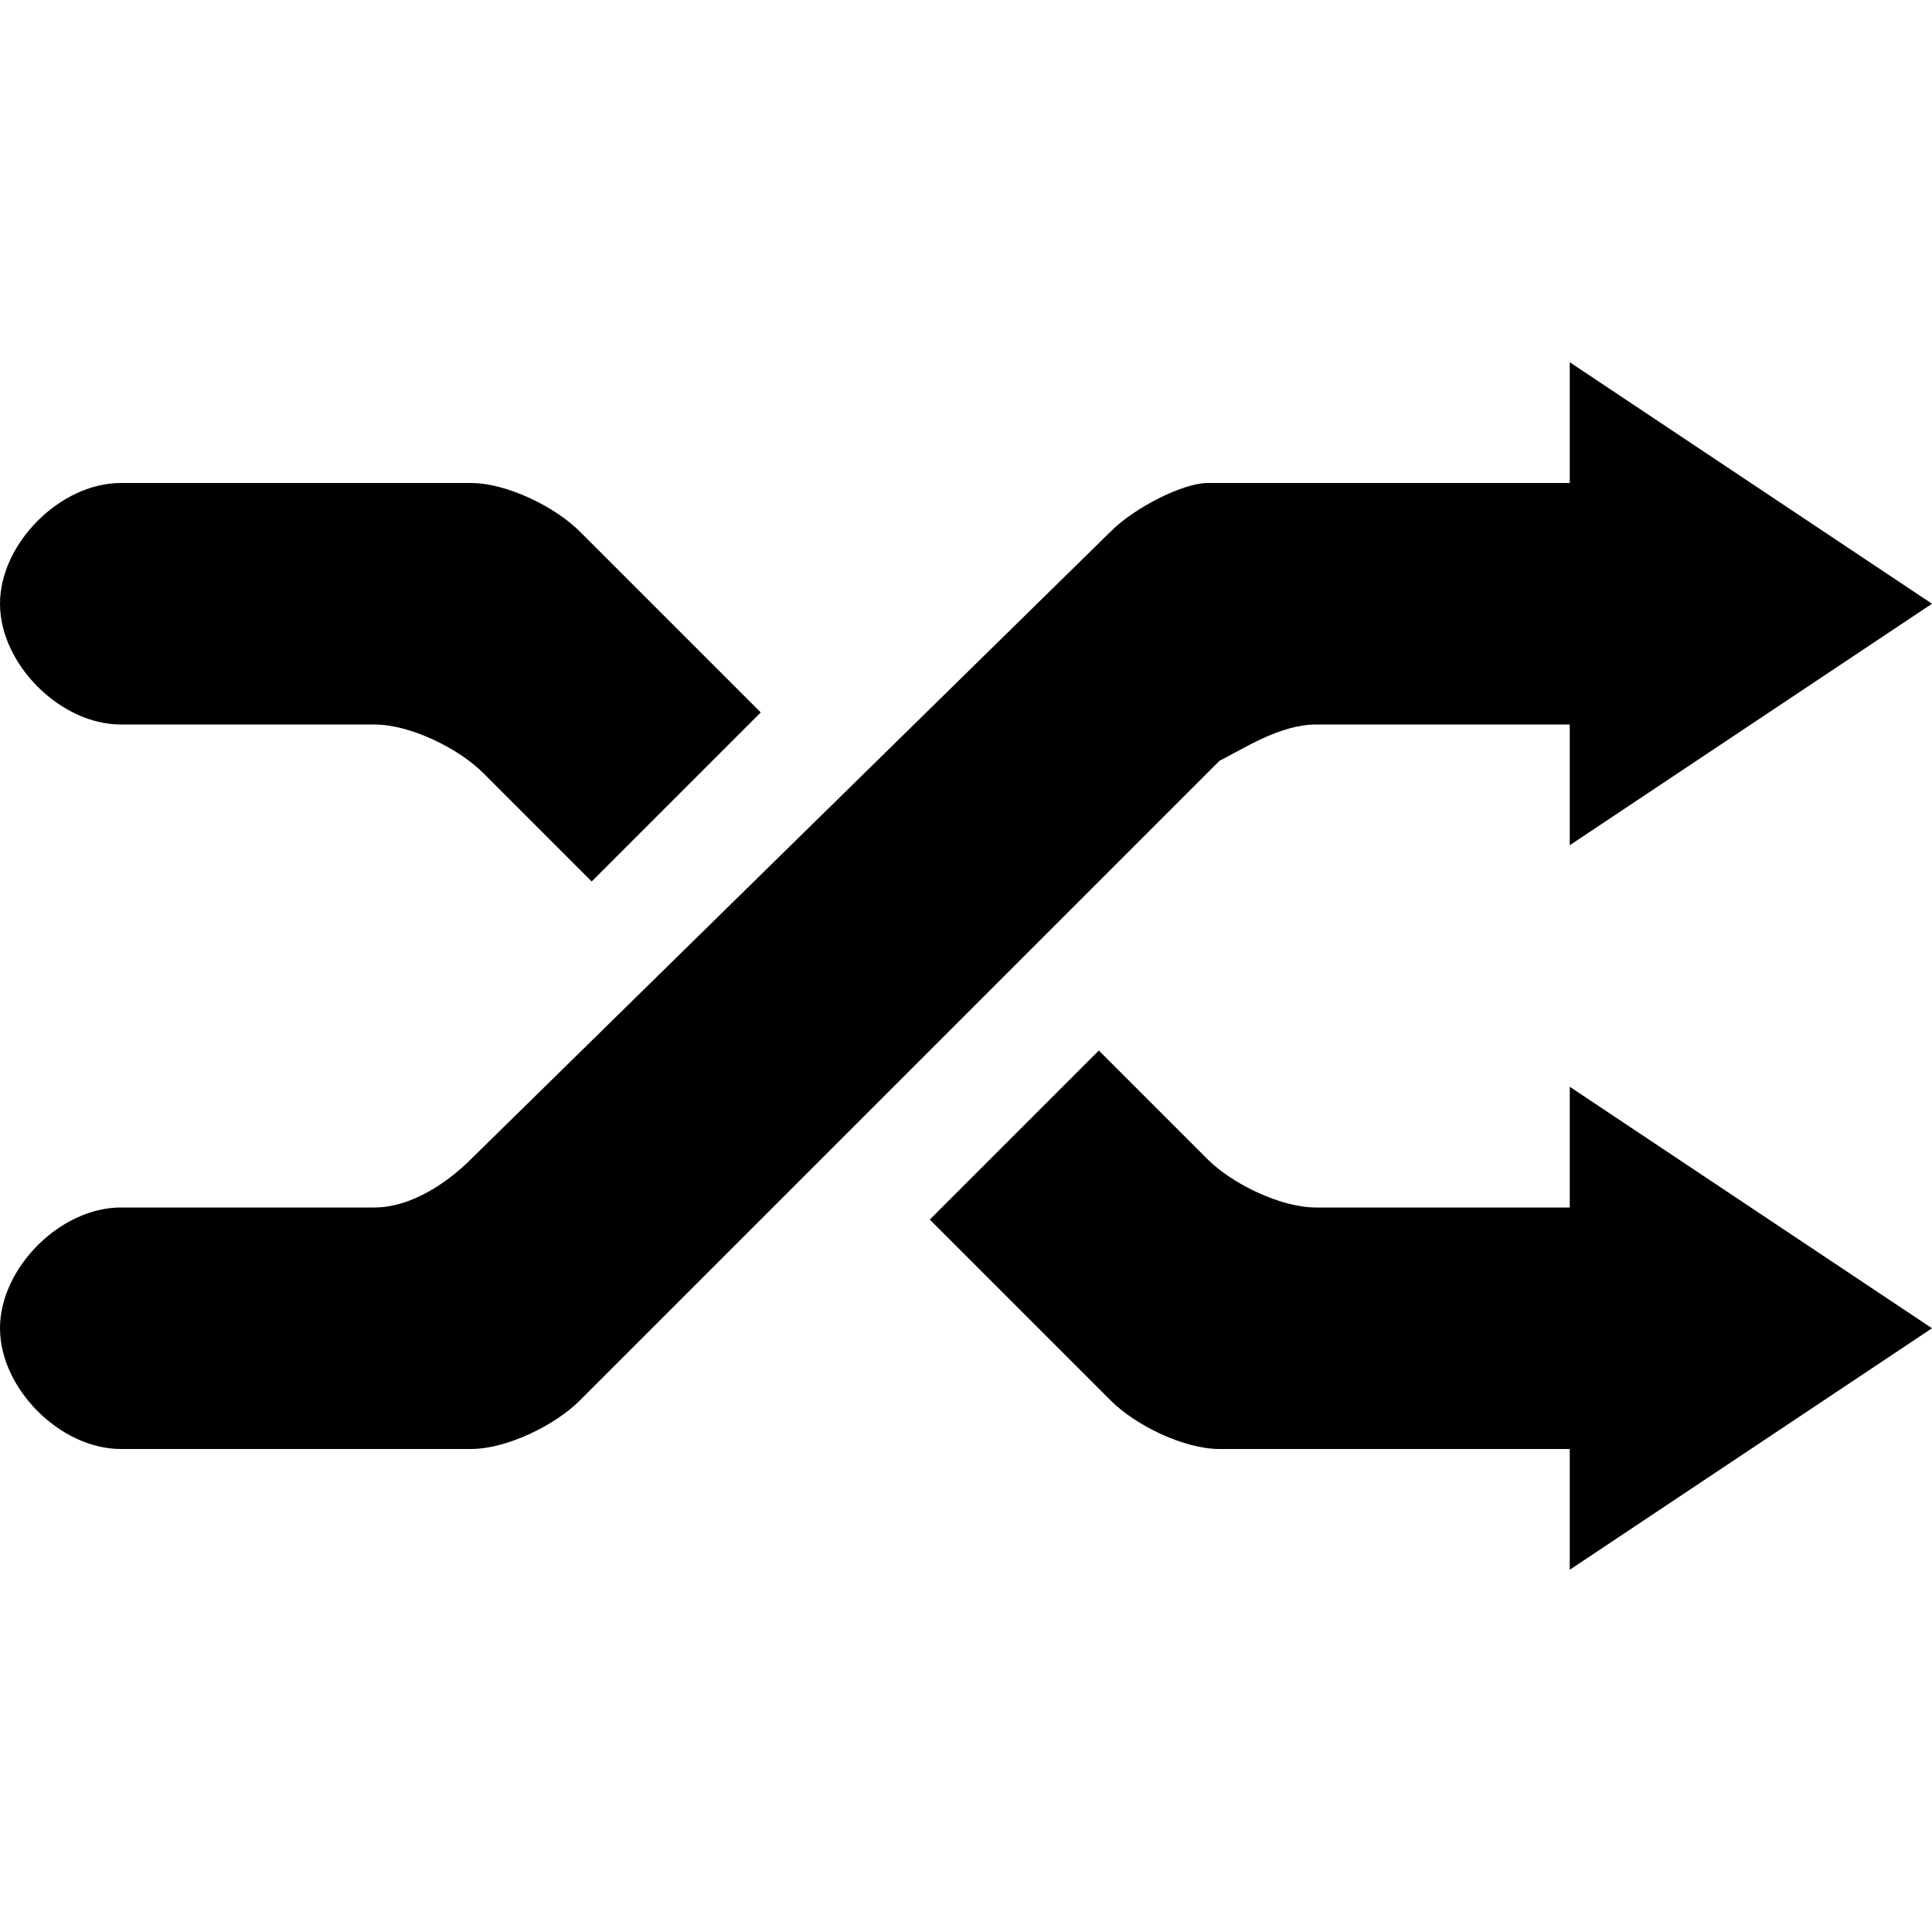 <?xml version="1.0" encoding="utf-8"?>
<!-- Generator: Adobe Illustrator 22.0.1, SVG Export Plug-In . SVG Version: 6.00 Build 0)  -->
<svg version="1.1" baseProfile="tiny" id="Layer_3" xmlns="http://www.w3.org/2000/svg" xmlns:xlink="http://www.w3.org/1999/xlink"
	 x="0px" y="0px" viewBox="0 0 16 16" xml:space="preserve">
<path d="M16,5l-3-2v1h-1.5c-0.3,0-0.6,0-0.7,0s-0.4,0-0.7,0h-0.1C9.8,4,9.4,4.2,9.2,4.4L3.9,9.6C3.7,9.8,3.4,10,3.1,10H3H1
	c-0.5,0-1,0.5-1,1s0.5,1,1,1h1.8c0,0,0.1,0,0.2,0c0.3,0,0.6,0,0.8,0h0.1c0.3,0,0.7-0.2,0.9-0.4l5.3-5.3C10.3,6.2,10.6,6,10.9,6H13v1
	L16,5z"/>
<g>
	<path d="M1,6h2h0.1c0.3,0,0.7,0.2,0.9,0.4l0.9,0.9l1.4-1.4L4.8,4.4C4.6,4.2,4.2,4,3.9,4H3.8C3.6,4,3.3,4,3,4C2.9,4,2.9,4,2.8,4H1
		C0.5,4,0,4.5,0,5S0.5,6,1,6z"/>
	<path d="M13,10h-2.1c-0.3,0-0.7-0.2-0.9-0.4L9.1,8.7l-1.4,1.4l1.5,1.5c0.2,0.2,0.6,0.4,0.9,0.4h0.1c0.3,0,0.6,0,0.7,0s0.4,0,0.7,0
		H13v1l3-2l-3-2V10z"/>
</g>
</svg>
